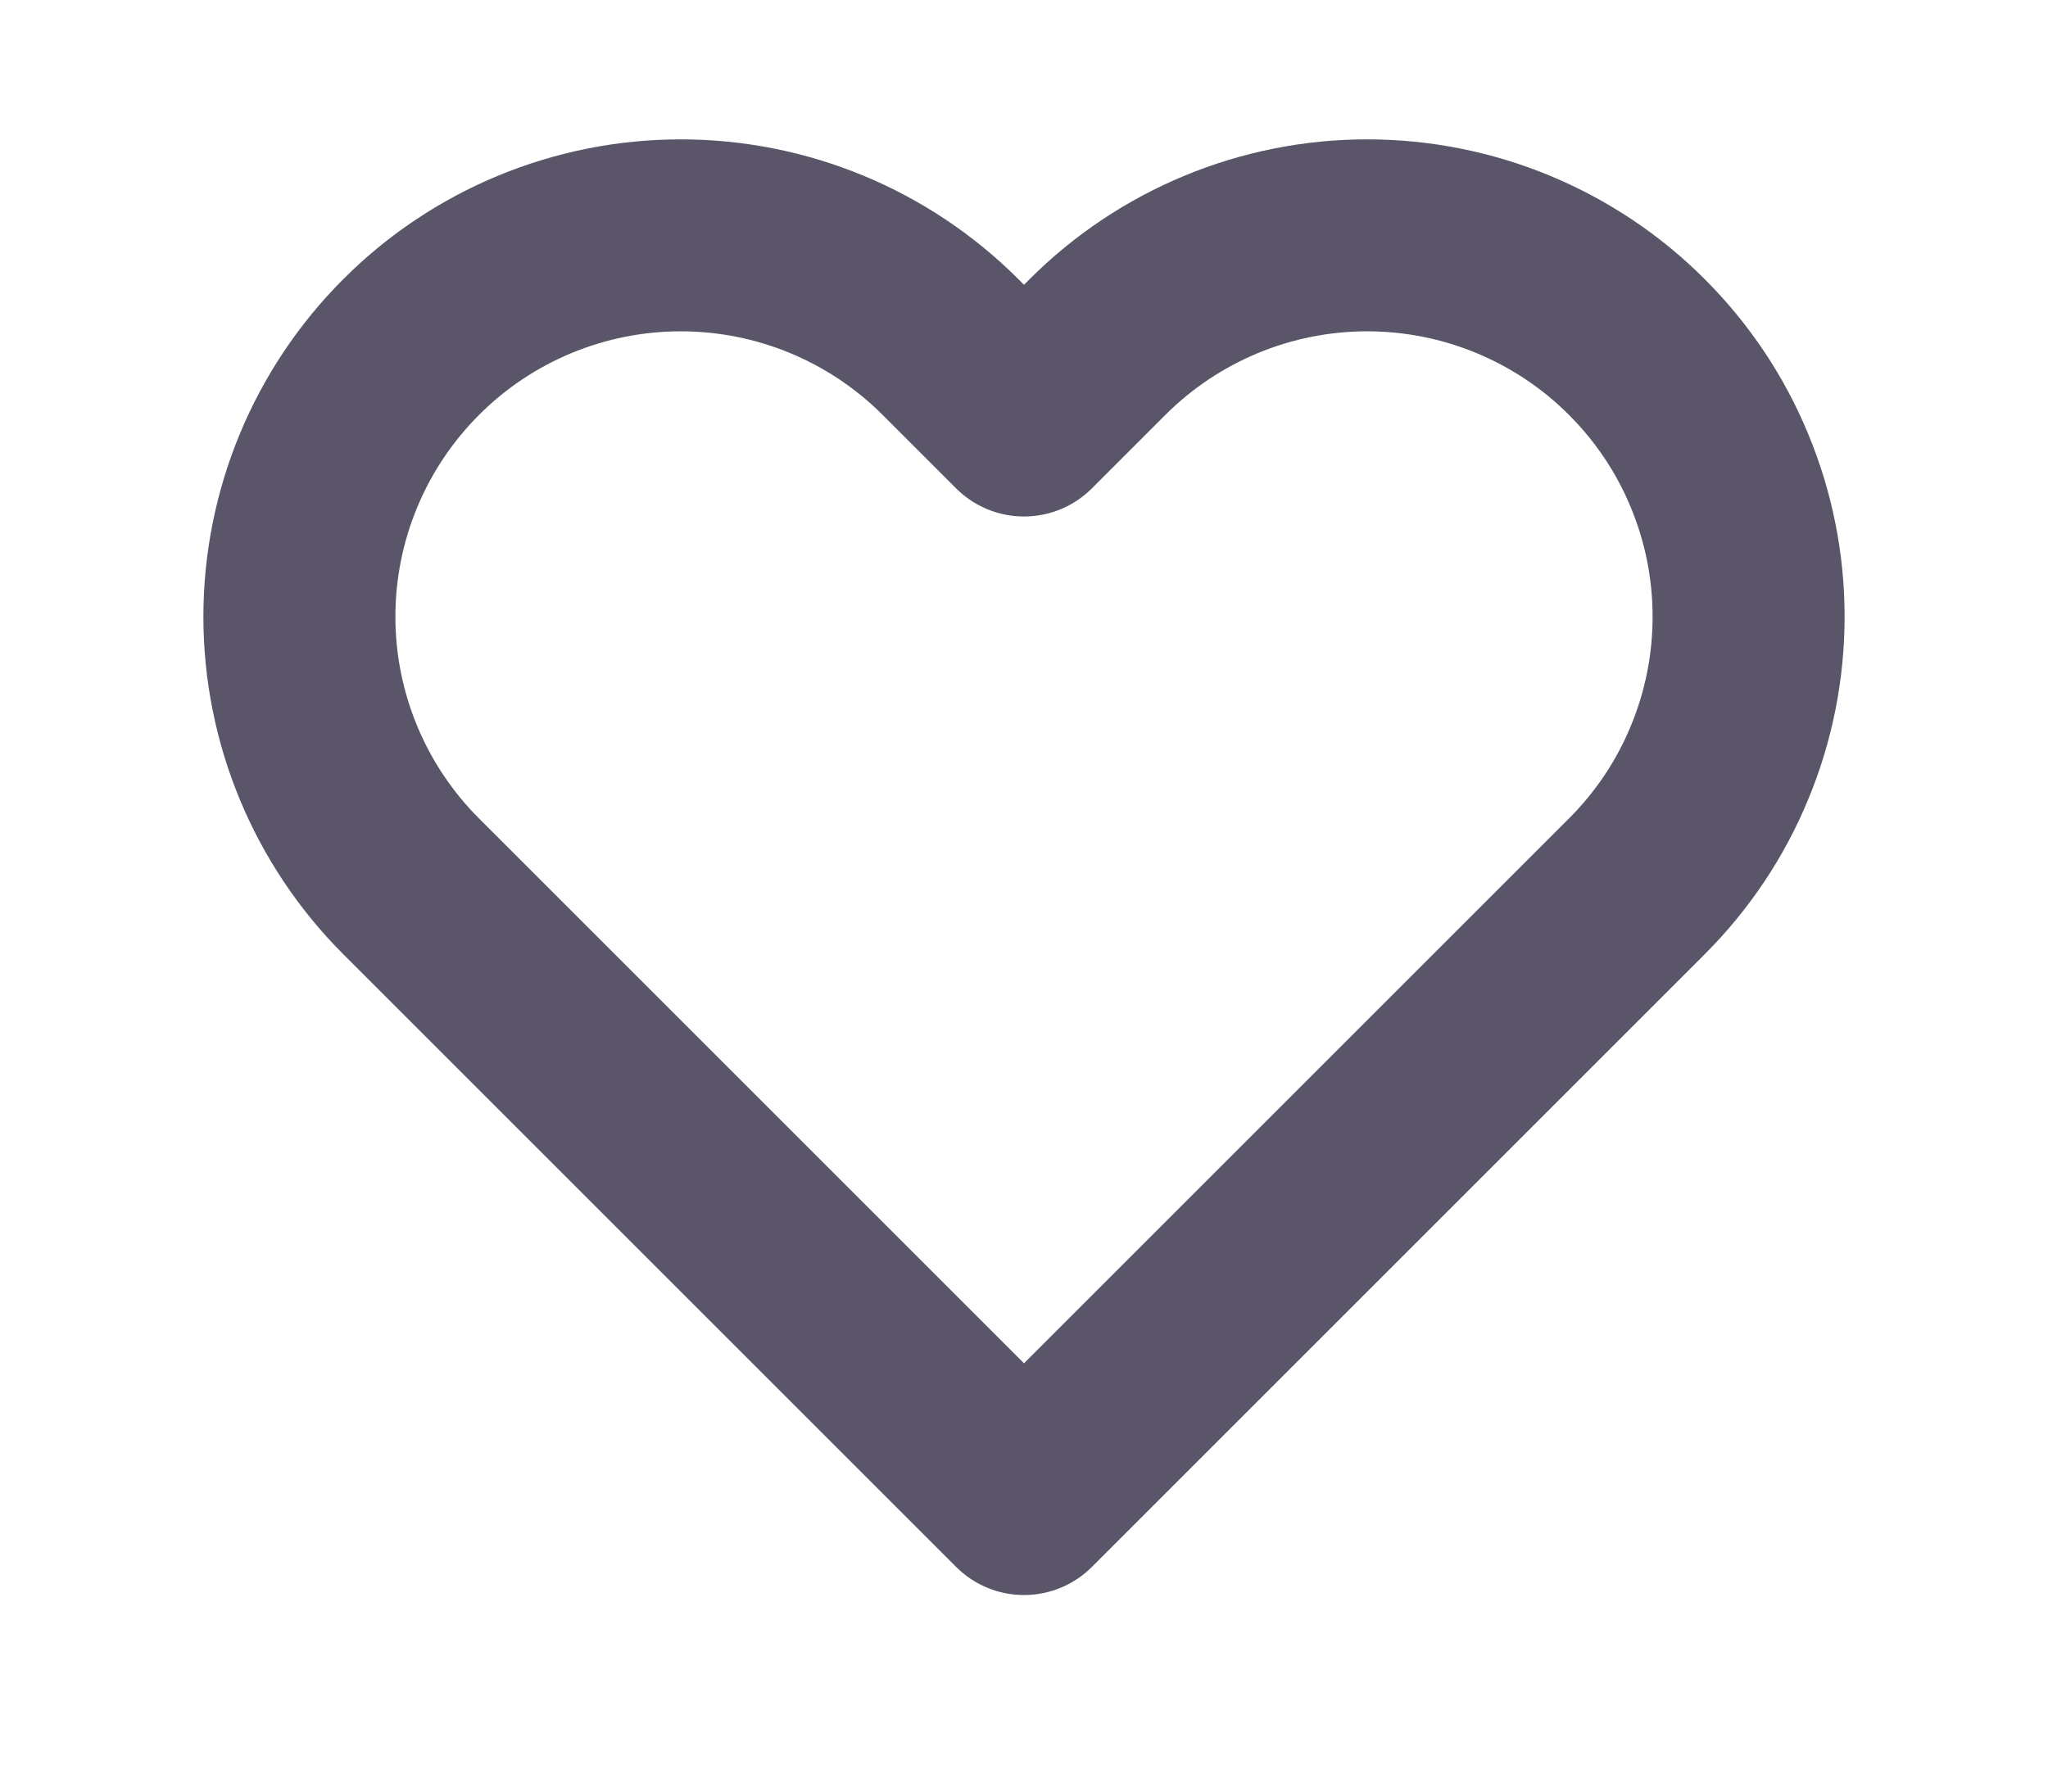 <svg width="16" height="14" viewBox="0 0 16 14" fill="none" xmlns="http://www.w3.org/2000/svg">
<path d="M12.788 2.712C12.512 2.435 12.183 2.216 11.822 2.066C11.46 1.916 11.073 1.839 10.681 1.839C10.29 1.839 9.902 1.916 9.541 2.066C9.179 2.216 8.851 2.435 8.574 2.712L8 3.286L7.426 2.712C6.867 2.153 6.109 1.839 5.319 1.839C4.528 1.839 3.77 2.153 3.212 2.712C2.653 3.271 2.339 4.029 2.339 4.819C2.339 5.609 2.653 6.367 3.212 6.926L3.786 7.5L8 11.714L12.214 7.5L12.788 6.926C13.065 6.649 13.285 6.321 13.434 5.959C13.584 5.598 13.661 5.21 13.661 4.819C13.661 4.428 13.584 4.04 13.434 3.679C13.285 3.317 13.065 2.989 12.788 2.712Z" stroke="#5A5568" stroke-width="1.5" stroke-linecap="round" stroke-linejoin="round"/>
</svg>
